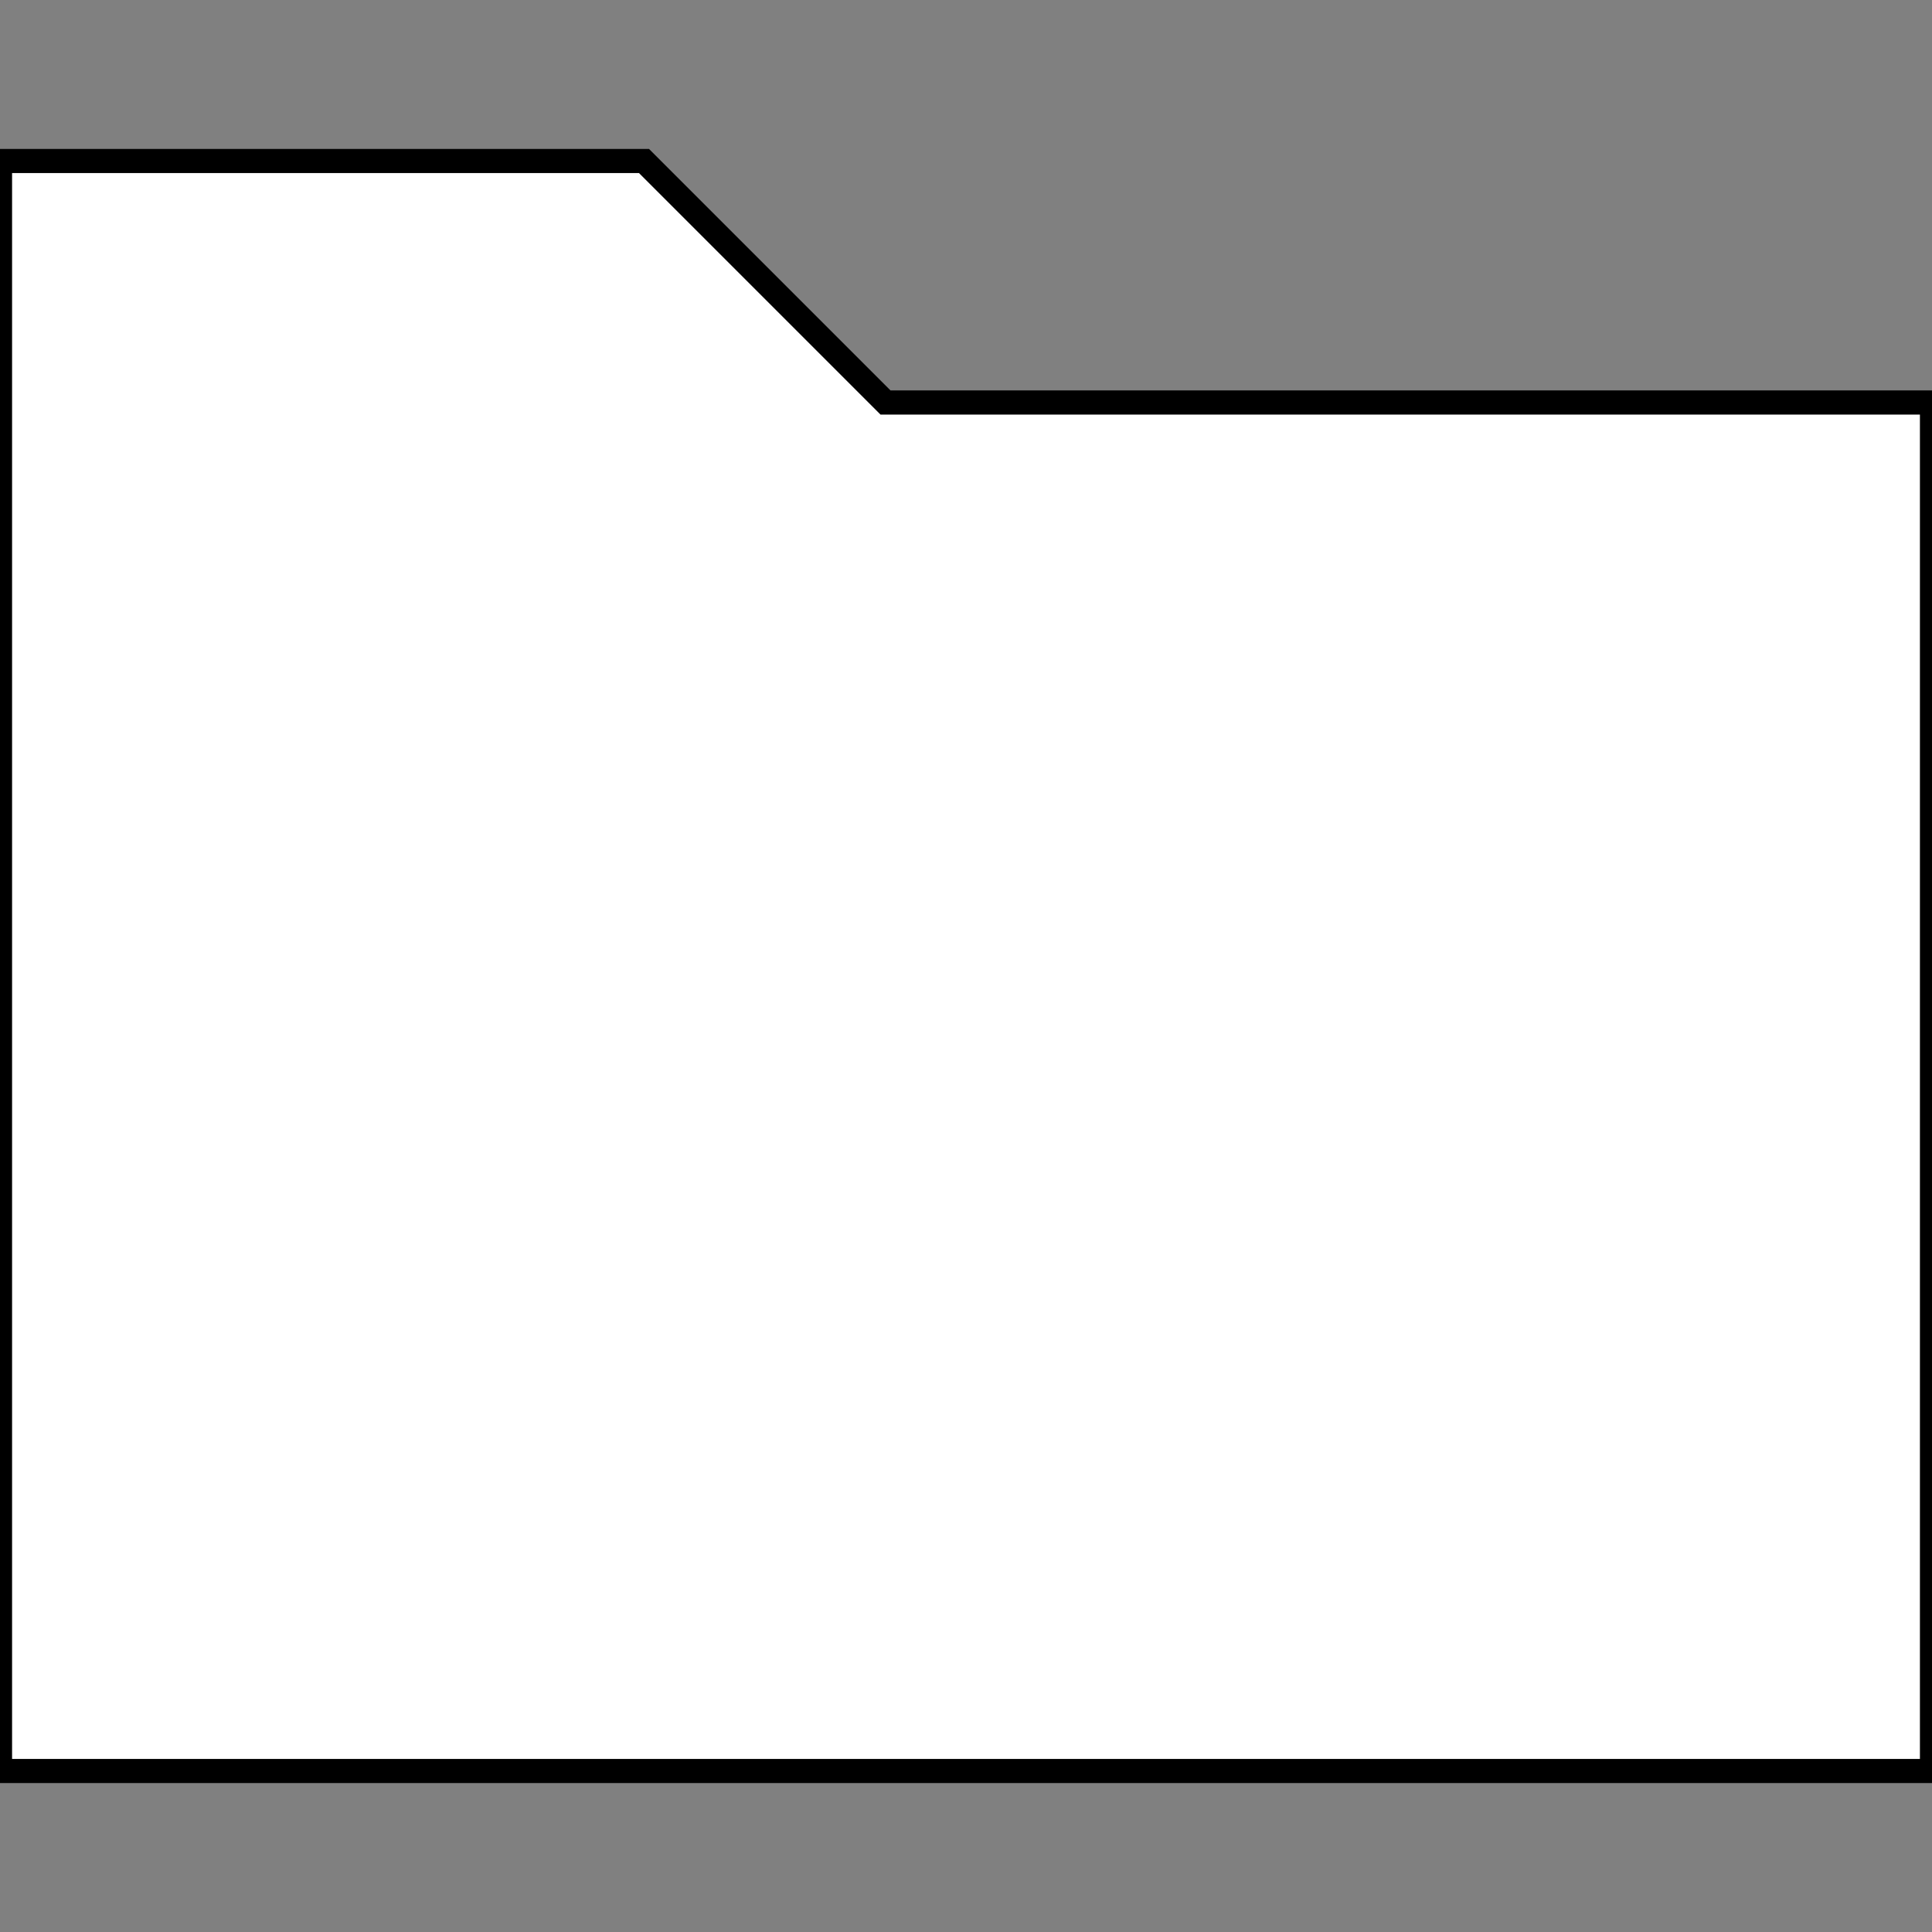<svg width="24" height="24" xmlns="http://www.w3.org/2000/svg" fill-rule="evenodd" clip-rule="evenodd">
	<rect width="100%" height="100%" fill="#808080" stroke="none"/>
	<path fill="white" stroke="black" stroke-width="0.3" d="M11 5h13 v17h-24v-20 h8l3 3z"/>
</svg>